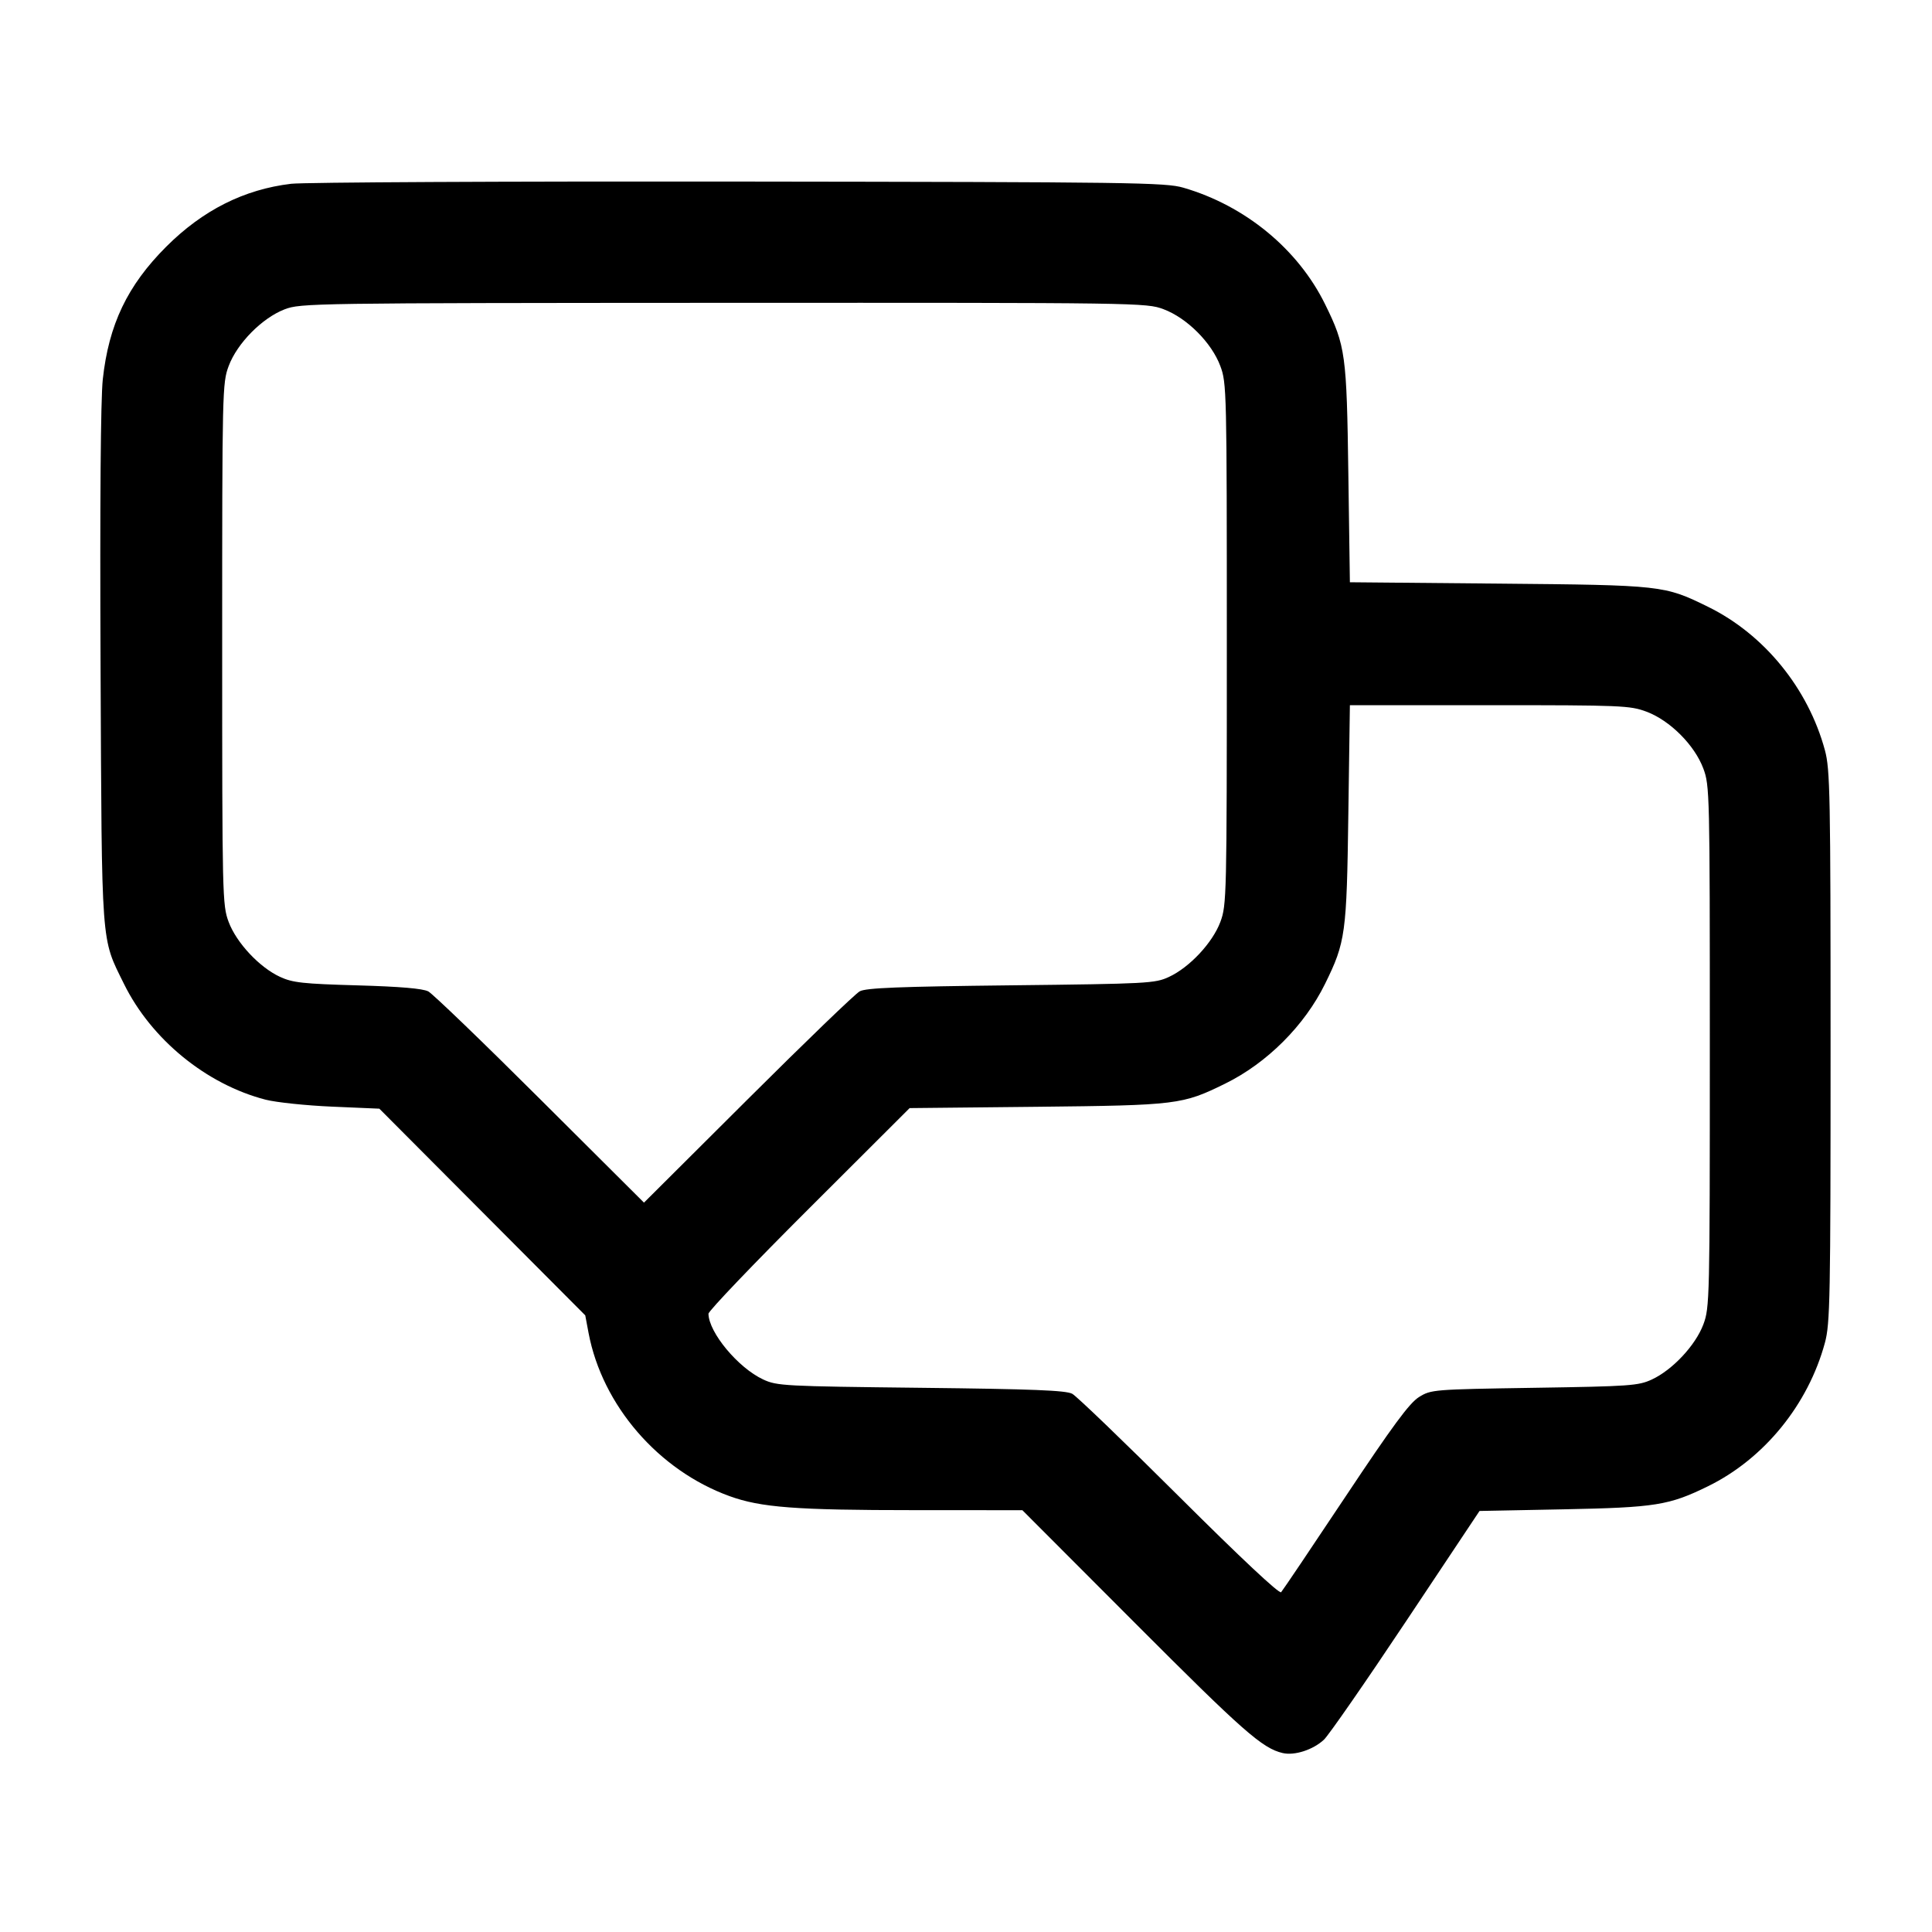 <svg width="40" height="40" viewBox="0 0 40 40" fill="none" xmlns="http://www.w3.org/2000/svg"><path d="M6.028 3.805 C 5.053 3.921,4.197 4.352,3.441 5.108 C 2.638 5.911,2.251 6.720,2.128 7.855 C 2.084 8.269,2.067 10.396,2.082 13.800 C 2.109 19.682,2.088 19.397,2.565 20.367 C 3.131 21.518,4.272 22.451,5.500 22.768 C 5.720 22.824,6.340 22.889,6.877 22.912 L 7.854 22.954 9.985 25.093 L 12.117 27.233 12.186 27.600 C 12.470 29.097,13.631 30.441,15.102 30.975 C 15.752 31.211,16.474 31.266,18.934 31.266 L 21.167 31.267 23.500 33.604 C 25.739 35.848,26.136 36.197,26.557 36.295 C 26.803 36.352,27.186 36.228,27.411 36.018 C 27.508 35.927,28.273 34.825,29.110 33.568 L 30.632 31.283 32.366 31.249 C 34.282 31.211,34.555 31.167,35.367 30.769 C 36.526 30.199,37.436 29.081,37.783 27.800 C 37.890 27.402,37.900 26.899,37.900 21.667 C 37.900 16.434,37.890 15.931,37.783 15.533 C 37.436 14.252,36.527 13.136,35.367 12.565 C 34.457 12.118,34.425 12.114,31.024 12.083 L 27.948 12.055 27.916 9.811 C 27.882 7.333,27.858 7.160,27.435 6.300 C 26.874 5.158,25.779 4.257,24.500 3.886 C 24.130 3.778,23.447 3.769,15.300 3.759 C 10.460 3.753,6.287 3.774,6.028 3.805 M24.090 6.402 C 24.574 6.583,25.084 7.093,25.265 7.577 C 25.397 7.929,25.400 8.076,25.400 13.333 C 25.400 18.580,25.396 18.738,25.266 19.088 C 25.104 19.520,24.628 20.029,24.200 20.227 C 23.914 20.360,23.764 20.368,20.933 20.400 C 18.614 20.426,17.930 20.453,17.800 20.524 C 17.708 20.573,16.666 21.578,15.483 22.757 L 13.333 24.899 11.183 22.757 C 10.001 21.578,8.958 20.574,8.867 20.526 C 8.753 20.466,8.283 20.426,7.400 20.401 C 6.275 20.369,6.060 20.346,5.800 20.226 C 5.373 20.030,4.896 19.520,4.734 19.088 C 4.604 18.738,4.600 18.580,4.600 13.333 C 4.600 8.076,4.603 7.929,4.735 7.577 C 4.911 7.106,5.427 6.584,5.891 6.405 C 6.225 6.277,6.436 6.274,14.981 6.270 C 23.612 6.267,23.733 6.268,24.090 6.402 M34.090 14.735 C 34.574 14.916,35.084 15.426,35.265 15.910 C 35.397 16.262,35.400 16.409,35.400 21.667 C 35.400 26.913,35.396 27.072,35.266 27.421 C 35.104 27.853,34.628 28.362,34.200 28.561 C 33.921 28.690,33.750 28.702,31.767 28.733 C 29.664 28.766,29.630 28.769,29.378 28.925 C 29.181 29.048,28.836 29.515,27.853 30.992 C 27.155 32.041,26.557 32.929,26.524 32.965 C 26.486 33.005,25.689 32.257,24.415 30.988 C 23.289 29.866,22.292 28.907,22.200 28.857 C 22.070 28.786,21.386 28.759,19.067 28.733 C 16.232 28.701,16.087 28.694,15.800 28.560 C 15.282 28.319,14.674 27.588,14.668 27.200 C 14.667 27.144,15.604 26.164,16.750 25.021 L 18.833 22.942 21.467 22.915 C 24.377 22.884,24.480 22.871,25.367 22.435 C 26.234 22.008,27.010 21.233,27.435 20.367 C 27.858 19.506,27.882 19.335,27.916 16.850 L 27.948 14.600 30.838 14.600 C 33.579 14.600,33.747 14.607,34.090 14.735 " stroke="none" fill-rule="evenodd" fill="black"></path></svg>